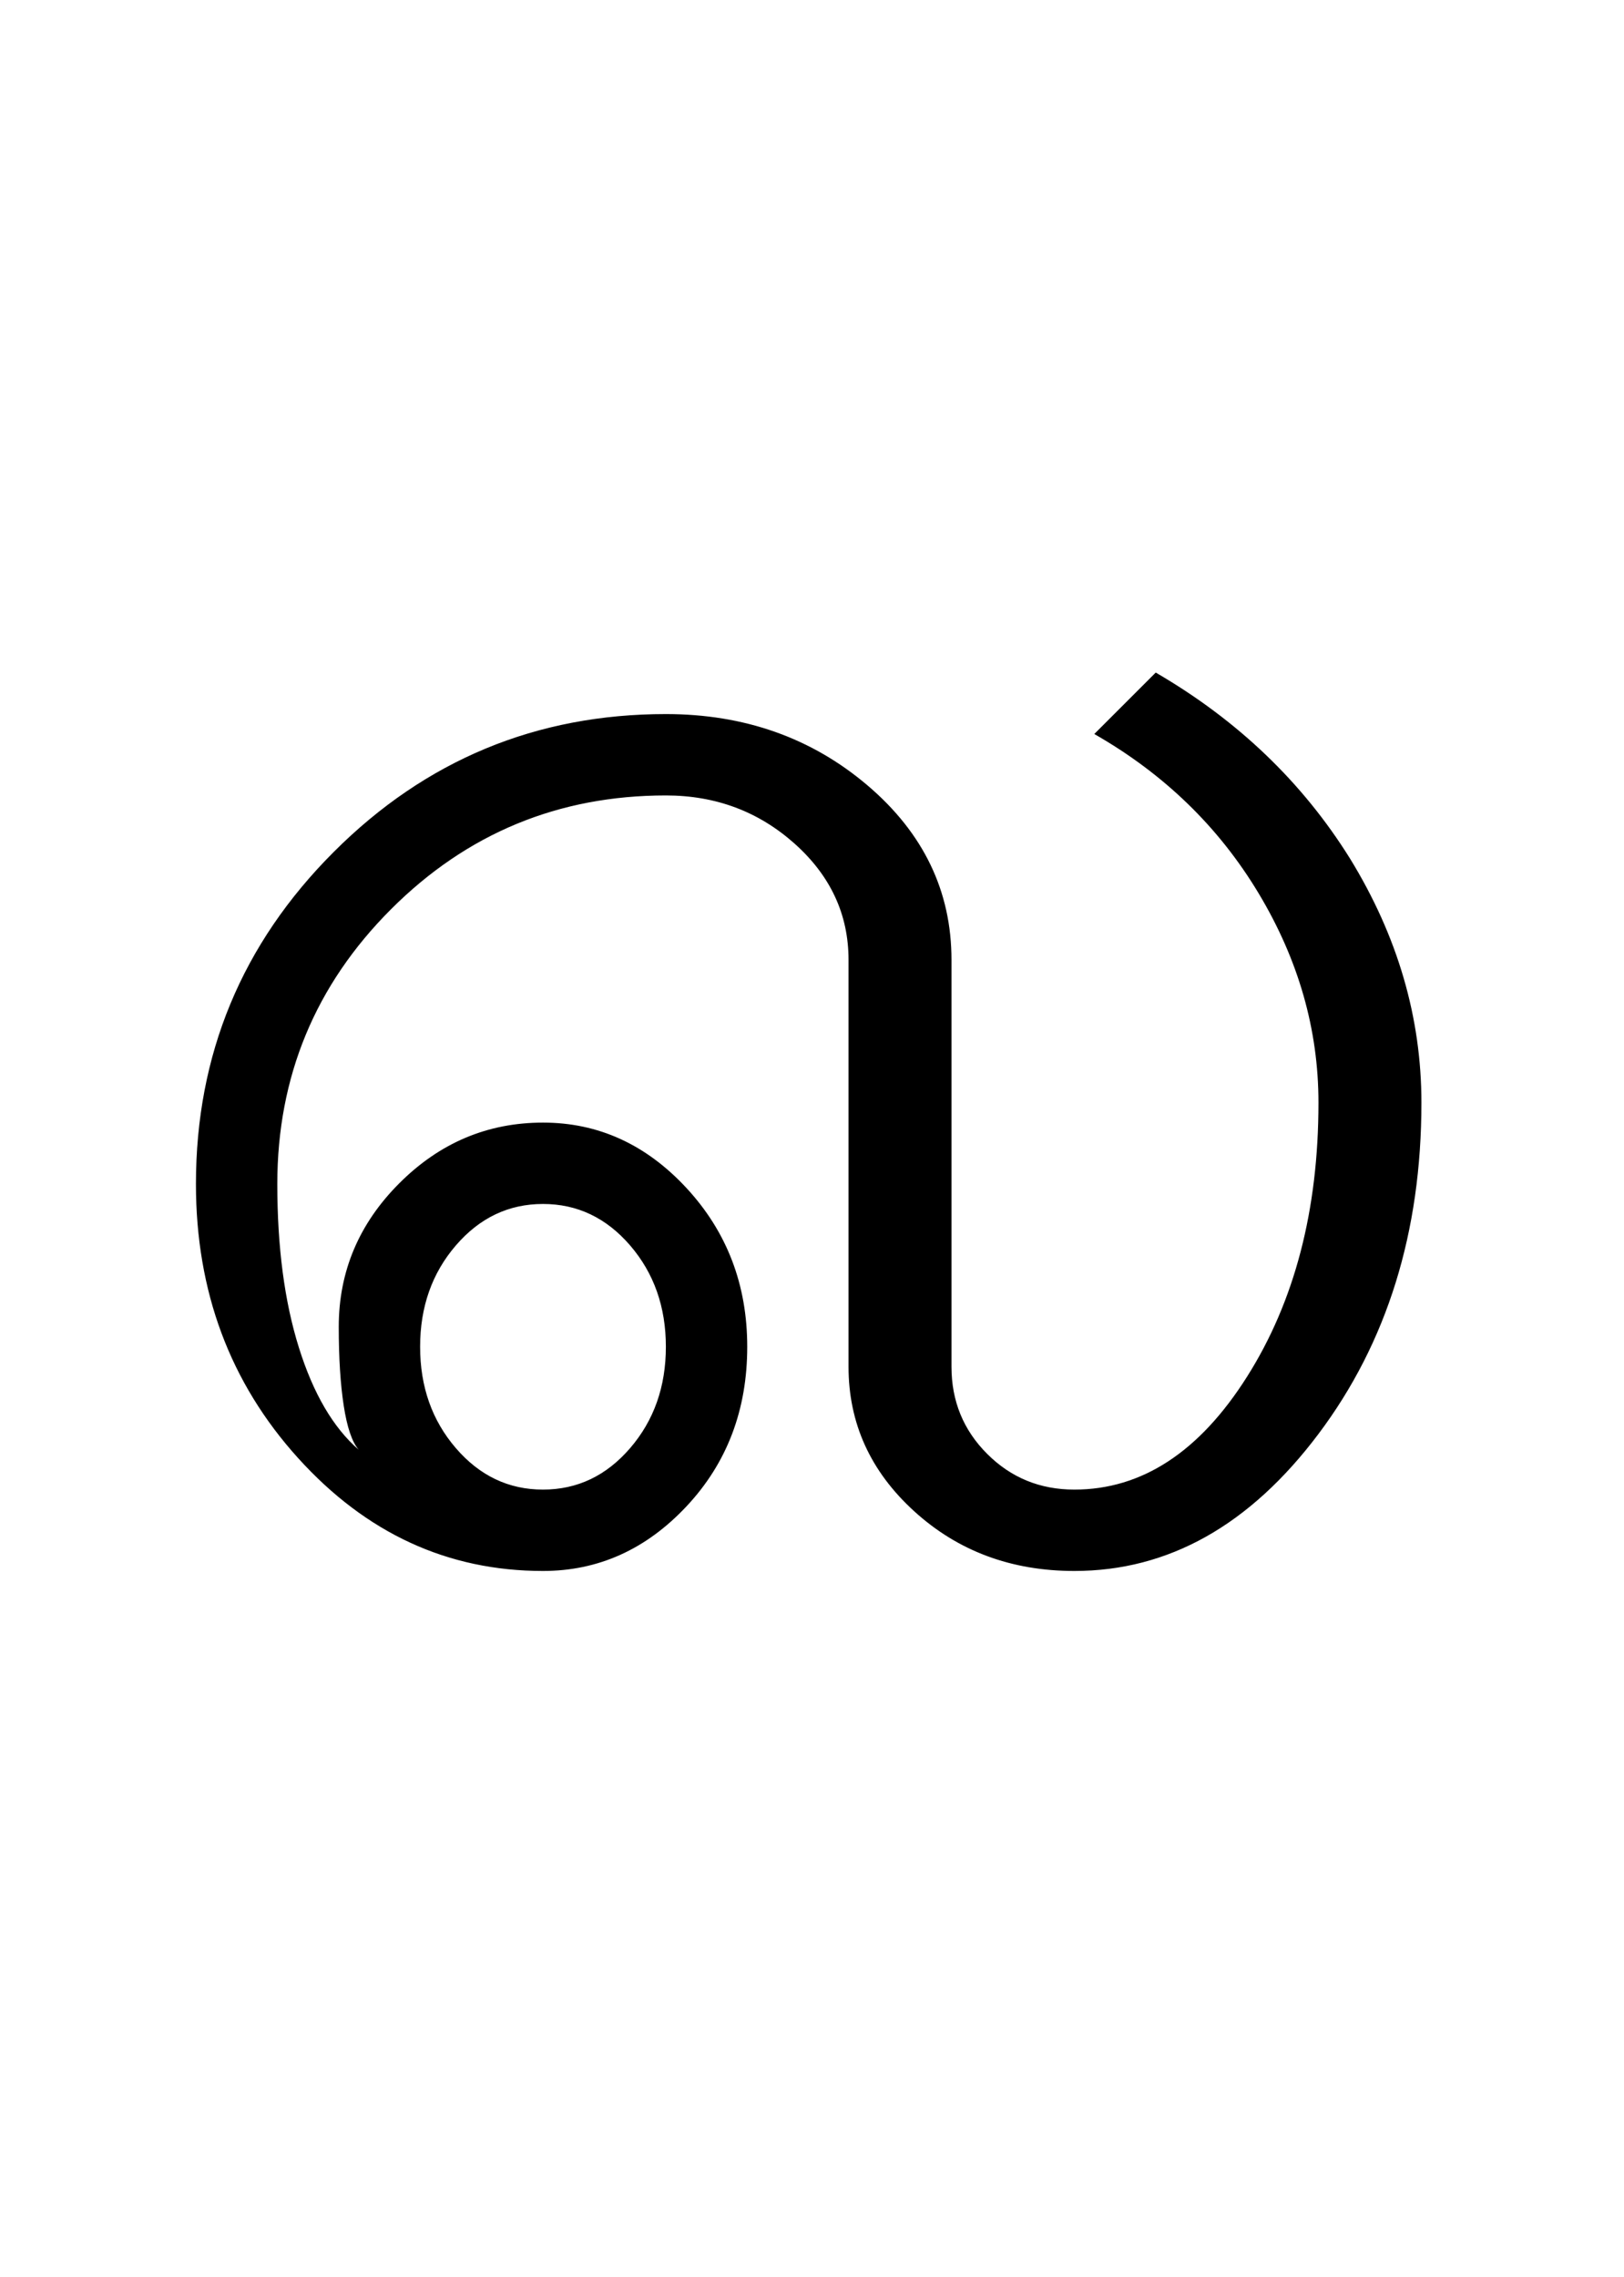 <?xml version="1.0" encoding="UTF-8"?>
<svg xmlns="http://www.w3.org/2000/svg" xmlns:xlink="http://www.w3.org/1999/xlink" width="244.5pt" height="342.75pt" viewBox="0 0 244.5 342.75" version="1.1">
<defs>
<g>
<symbol overflow="visible" id="glyph0-0">
<path style="stroke:none;" d="M 30.75 -215.25 L 215.25 -215.25 L 215.25 0 L 30.75 0 Z M 199.75 -15.25 L 199.75 -199.75 L 46 -199.75 L 46 -15.25 Z M 199.75 -15.25 "/>
</symbol>
<symbol overflow="visible" id="glyph0-1">
<path style="stroke:none;" d="M 52.625 -46 C 49.039 -41.832 47.25 -36.75 47.25 -30.75 C 47.25 -24.75 49.039 -19.664 52.625 -15.5 C 56.207 -11.332 60.582 -9.25 65.75 -9.25 C 70.914 -9.25 75.289 -11.332 78.875 -15.5 C 82.457 -19.664 84.25 -24.75 84.25 -30.75 C 84.25 -36.75 82.457 -41.832 78.875 -46 C 75.289 -50.164 70.914 -52.25 65.75 -52.25 C 60.582 -52.25 56.207 -50.164 52.625 -46 Z M 182.5 -67.5 C 182.5 -78.5 179.5 -89 173.5 -99 C 167.5 -109 159.25 -117 148.75 -123 L 158 -132.25 C 170.332 -125.082 180.082 -115.75 187.25 -104.25 C 194.414 -92.582 198 -80.332 198 -67.5 C 198 -48 192.832 -31.375 182.5 -17.625 C 172.164 -3.875 159.914 3 145.75 3 C 136.25 3 128.207 0 121.625 -6 C 115.039 -12 111.75 -19.25 111.75 -27.75 L 111.75 -89 C 111.75 -95.832 109.039 -101.664 103.625 -106.5 C 98.207 -111.332 91.75 -113.75 84.25 -113.75 C 68.082 -113.75 54.289 -108.039 42.875 -96.625 C 31.457 -85.207 25.75 -71.414 25.75 -55.25 C 25.75 -45.75 26.832 -37.539 29 -30.625 C 31.164 -23.707 34.164 -18.582 38 -15.25 C 37 -16.414 36.25 -18.625 35.75 -21.875 C 35.25 -25.125 35 -29.082 35 -33.75 C 35 -42.082 38.039 -49.289 44.125 -55.375 C 50.207 -61.457 57.414 -64.5 65.75 -64.5 C 74.082 -64.5 81.289 -61.207 87.375 -54.625 C 93.457 -48.039 96.5 -40.082 96.5 -30.75 C 96.5 -21.25 93.457 -13.25 87.375 -6.75 C 81.289 -0.25 74.082 3 65.75 3 C 51.414 3 39.125 -2.664 28.875 -14 C 18.625 -25.332 13.5 -39.082 13.5 -55.25 C 13.5 -74.75 20.414 -91.414 34.25 -105.25 C 48.082 -119.082 64.75 -126 84.25 -126 C 96.082 -126 106.207 -122.414 114.625 -115.25 C 123.039 -108.082 127.25 -99.332 127.25 -89 L 127.25 -27.75 C 127.25 -22.582 129.039 -18.207 132.625 -14.625 C 136.207 -11.039 140.582 -9.25 145.75 -9.25 C 155.914 -9.25 164.582 -14.914 171.75 -26.25 C 178.914 -37.582 182.5 -51.332 182.5 -67.5 Z M 182.5 -67.5 "/>
</symbol>
</g>
</defs>
<g id="surface1">
<rect x="0" y="0" width="244.5" height="342.75" style="fill:rgb(100%,100%,100%);fill-opacity:1;stroke:none;"/>
<g style="fill:rgb(0%,0%,0%);fill-opacity:1;">
  <use xlink:href="#glyph0-1" x="16" y="233.5"/>
</g>
</g>
</svg>

